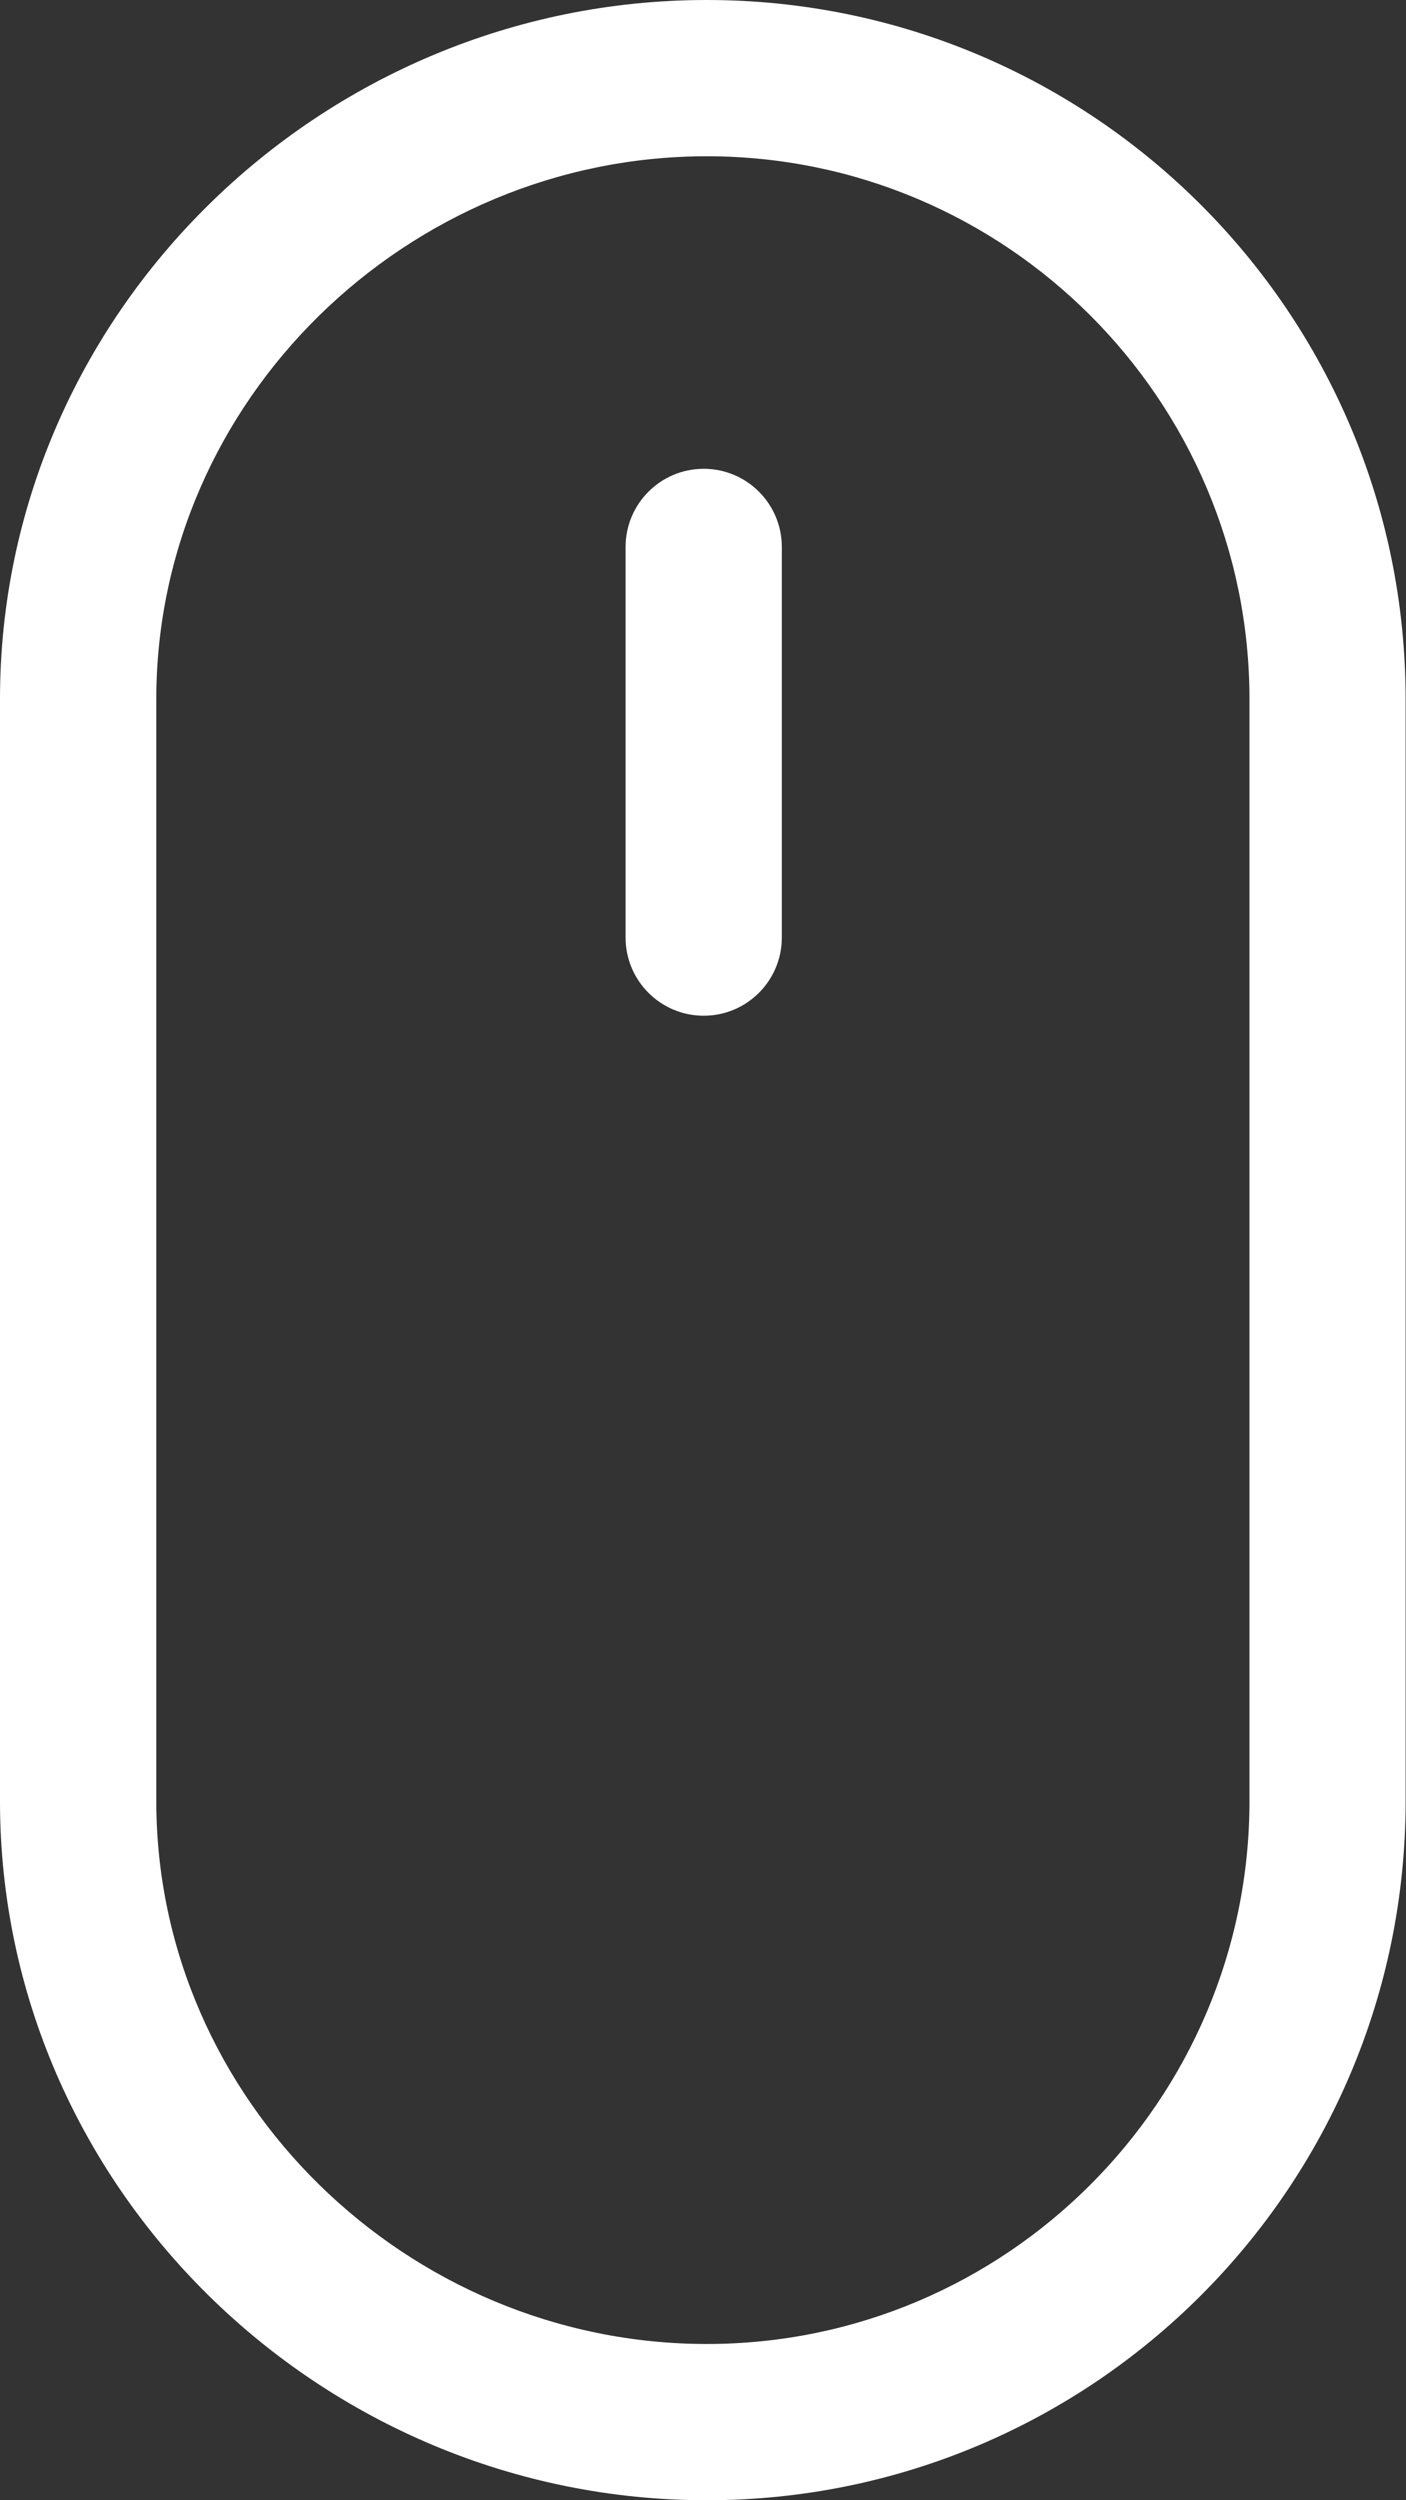 <svg width="450" height="800" viewBox="0 0 450 800" fill="none" xmlns="http://www.w3.org/2000/svg">
<rect x="0" y="0" width="450" height="800" fill="#333333" stroke="none"/>
<path d="M226.175 0C102.65 0 0 100.175 0 223.7V576.3C0 699.85 102.625 800 226.175 800C349.725 800 449.875 699.825 449.875 576.3V223.7C449.875 100.175 349.7 0 226.175 0ZM399.9 576.3C399.9 672.075 321.975 750 226.2 750C130.425 750 50.025 672.075 50.025 576.3V223.7C50.025 127.925 130.425 50 226.2 50C321.975 50 399.9 127.925 399.9 223.7V576.3ZM225.225 150C211.425 150 200.225 161.2 200.225 175V300C200.225 313.8 211.425 325 225.225 325C239.025 325 250.225 313.8 250.225 300V175C250.225 161.2 239.025 150 225.225 150Z" fill="white"/>
</svg>
